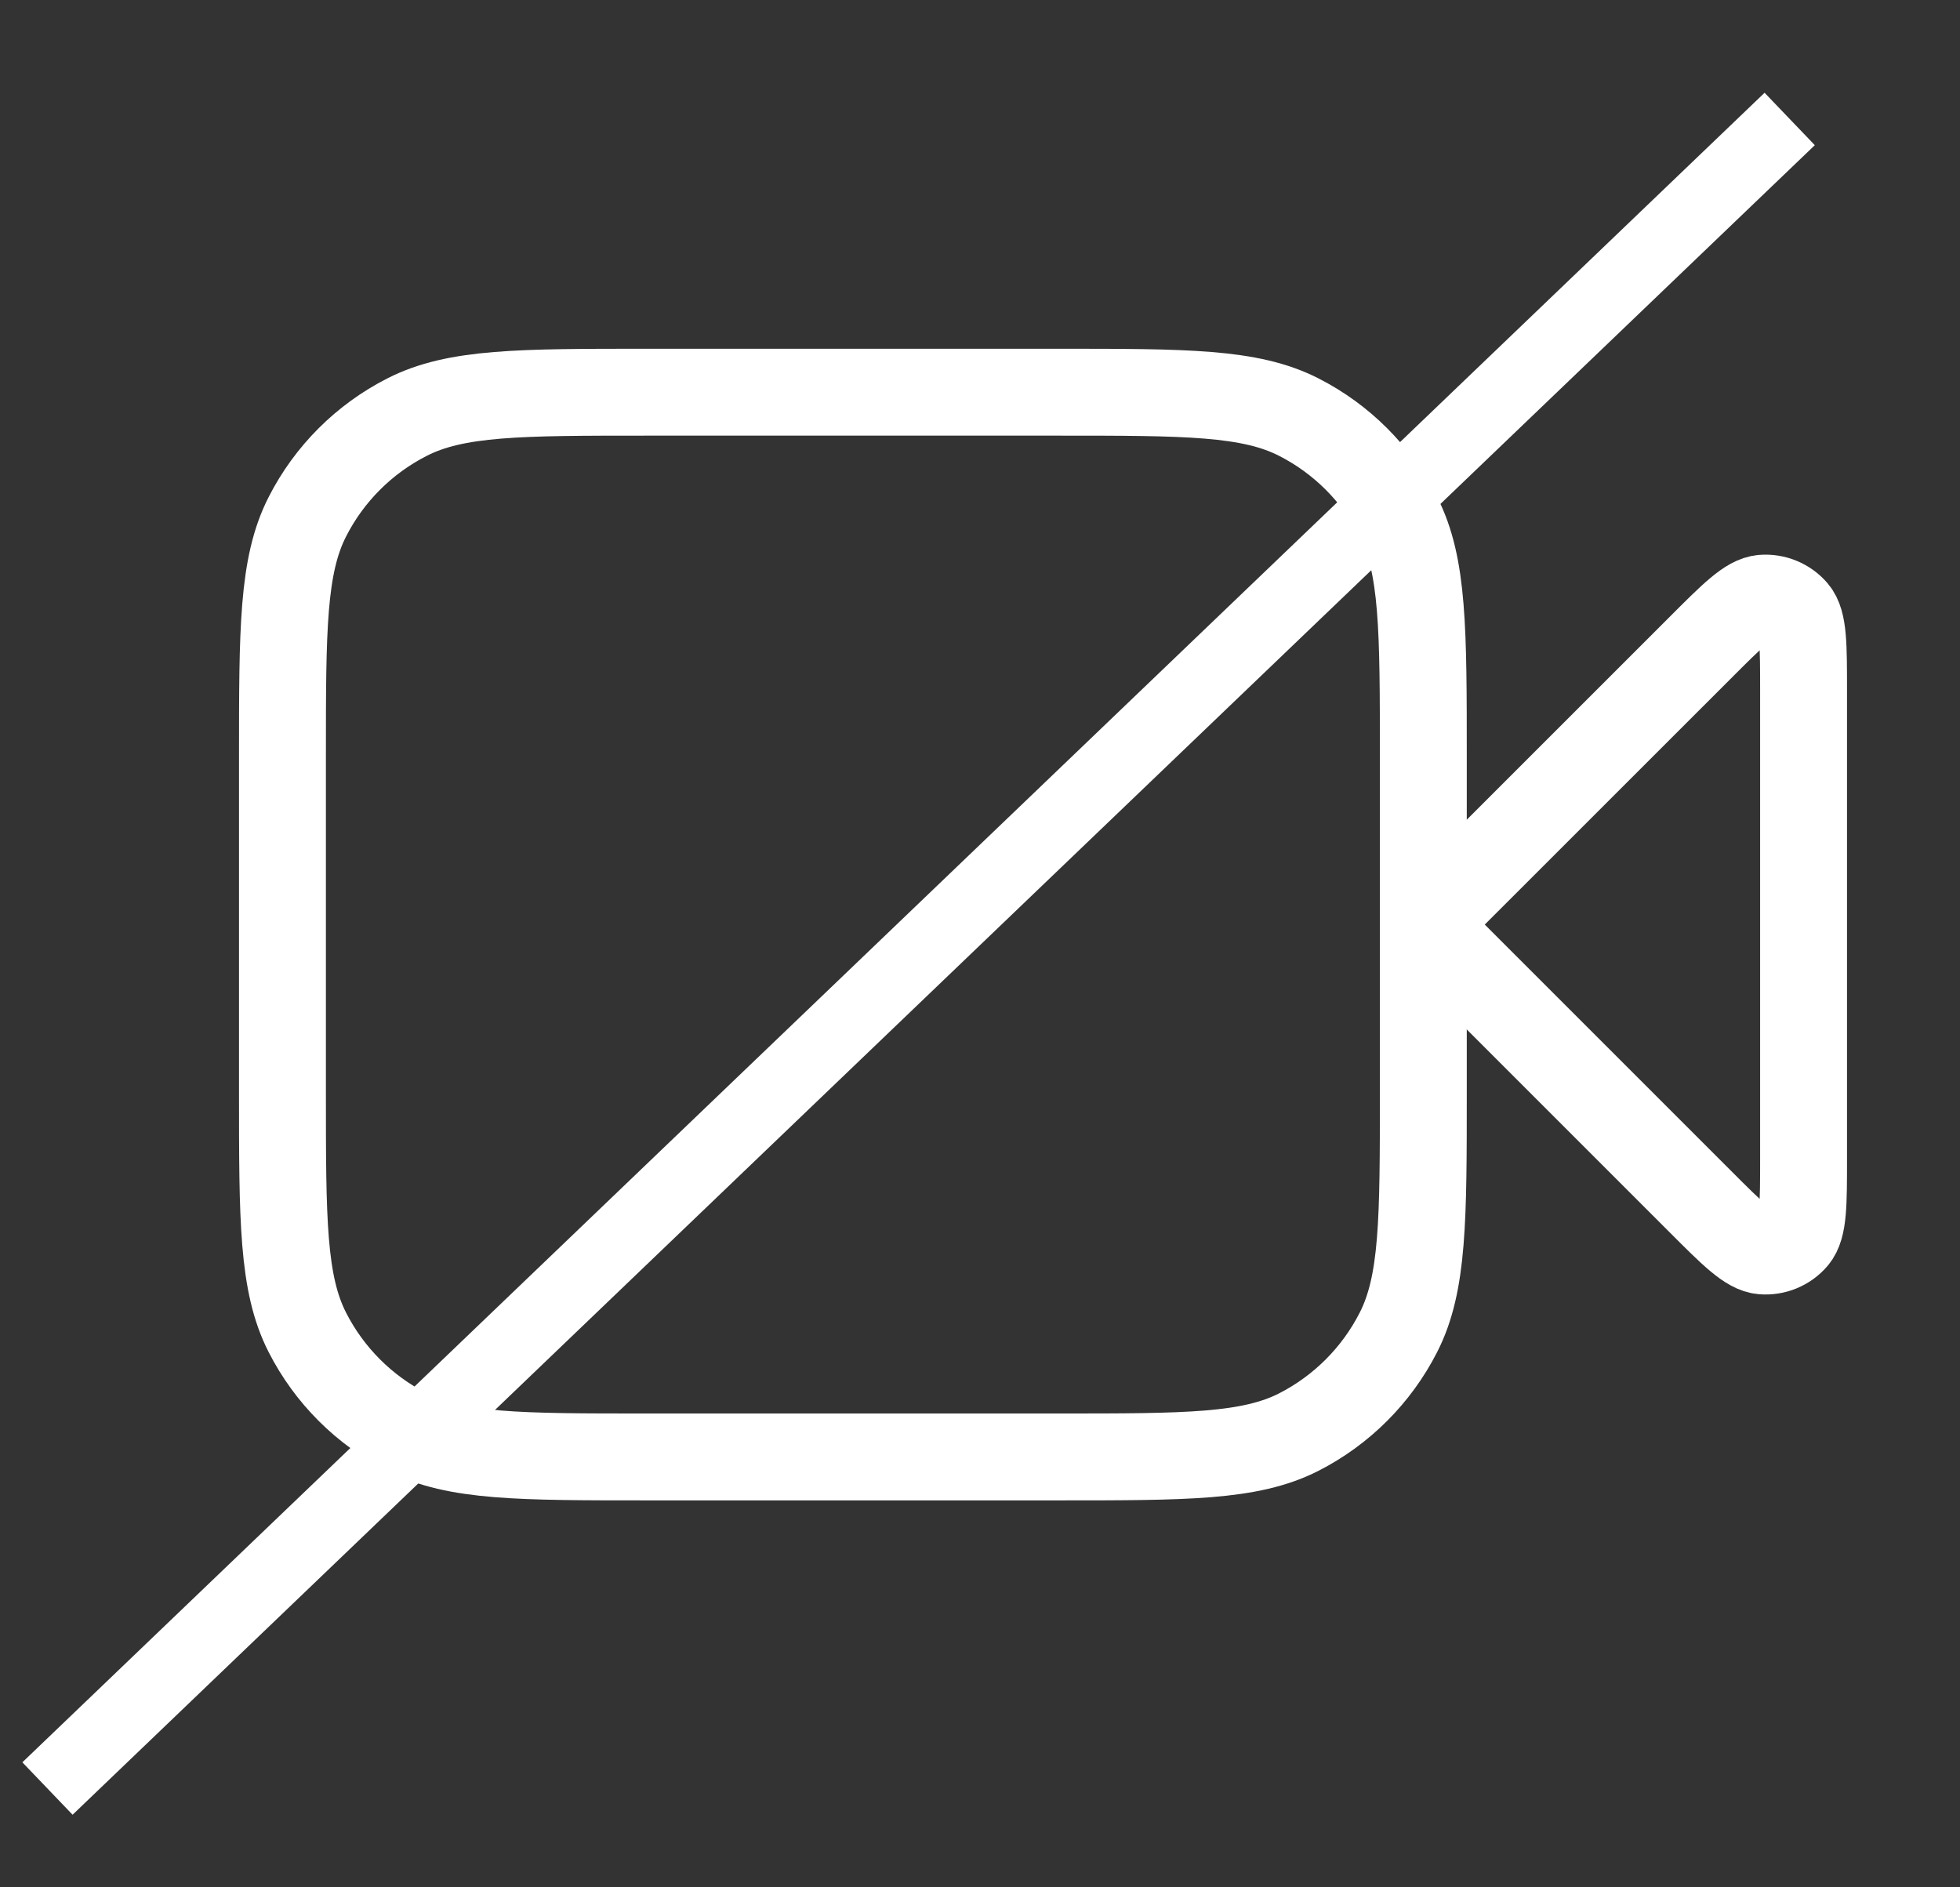<svg width="27" height="26" viewBox="0 0 27 26" fill="none" xmlns="http://www.w3.org/2000/svg">
<rect x="0" y="0" width="27" height="26" fill="#333333" stroke="none"/>
<path d="M24.845 9.522C24.845 8.887 24.845 8.57 24.72 8.423C24.611 8.296 24.448 8.228 24.28 8.241C24.088 8.256 23.863 8.481 23.415 8.93L19.607 12.737L23.415 16.545C23.863 16.994 24.088 17.218 24.28 17.233C24.448 17.246 24.611 17.179 24.72 17.051C24.845 16.904 24.845 16.587 24.845 15.952V9.522Z" stroke="white" stroke-width="1.197" stroke-linecap="round" stroke-linejoin="round"/>
<path d="M3.891 10.432C3.891 8.672 3.891 7.792 4.234 7.119C4.535 6.528 5.016 6.047 5.608 5.746C6.28 5.403 7.16 5.403 8.92 5.403H14.578C16.338 5.403 17.218 5.403 17.891 5.746C18.482 6.047 18.963 6.528 19.264 7.119C19.607 7.792 19.607 8.672 19.607 10.432V15.042C19.607 16.802 19.607 17.683 19.264 18.355C18.963 18.946 18.482 19.427 17.891 19.729C17.218 20.071 16.338 20.071 14.578 20.071H8.92C7.16 20.071 6.28 20.071 5.608 19.729C5.016 19.427 4.535 18.946 4.234 18.355C3.891 17.683 3.891 16.802 3.891 15.042V10.432Z" stroke="white" stroke-width="1.197" stroke-linecap="round" stroke-linejoin="round"/>
<line x1="0.654" y1="24.639" x2="24.654" y2="1.639" stroke="white"/>
</svg>
